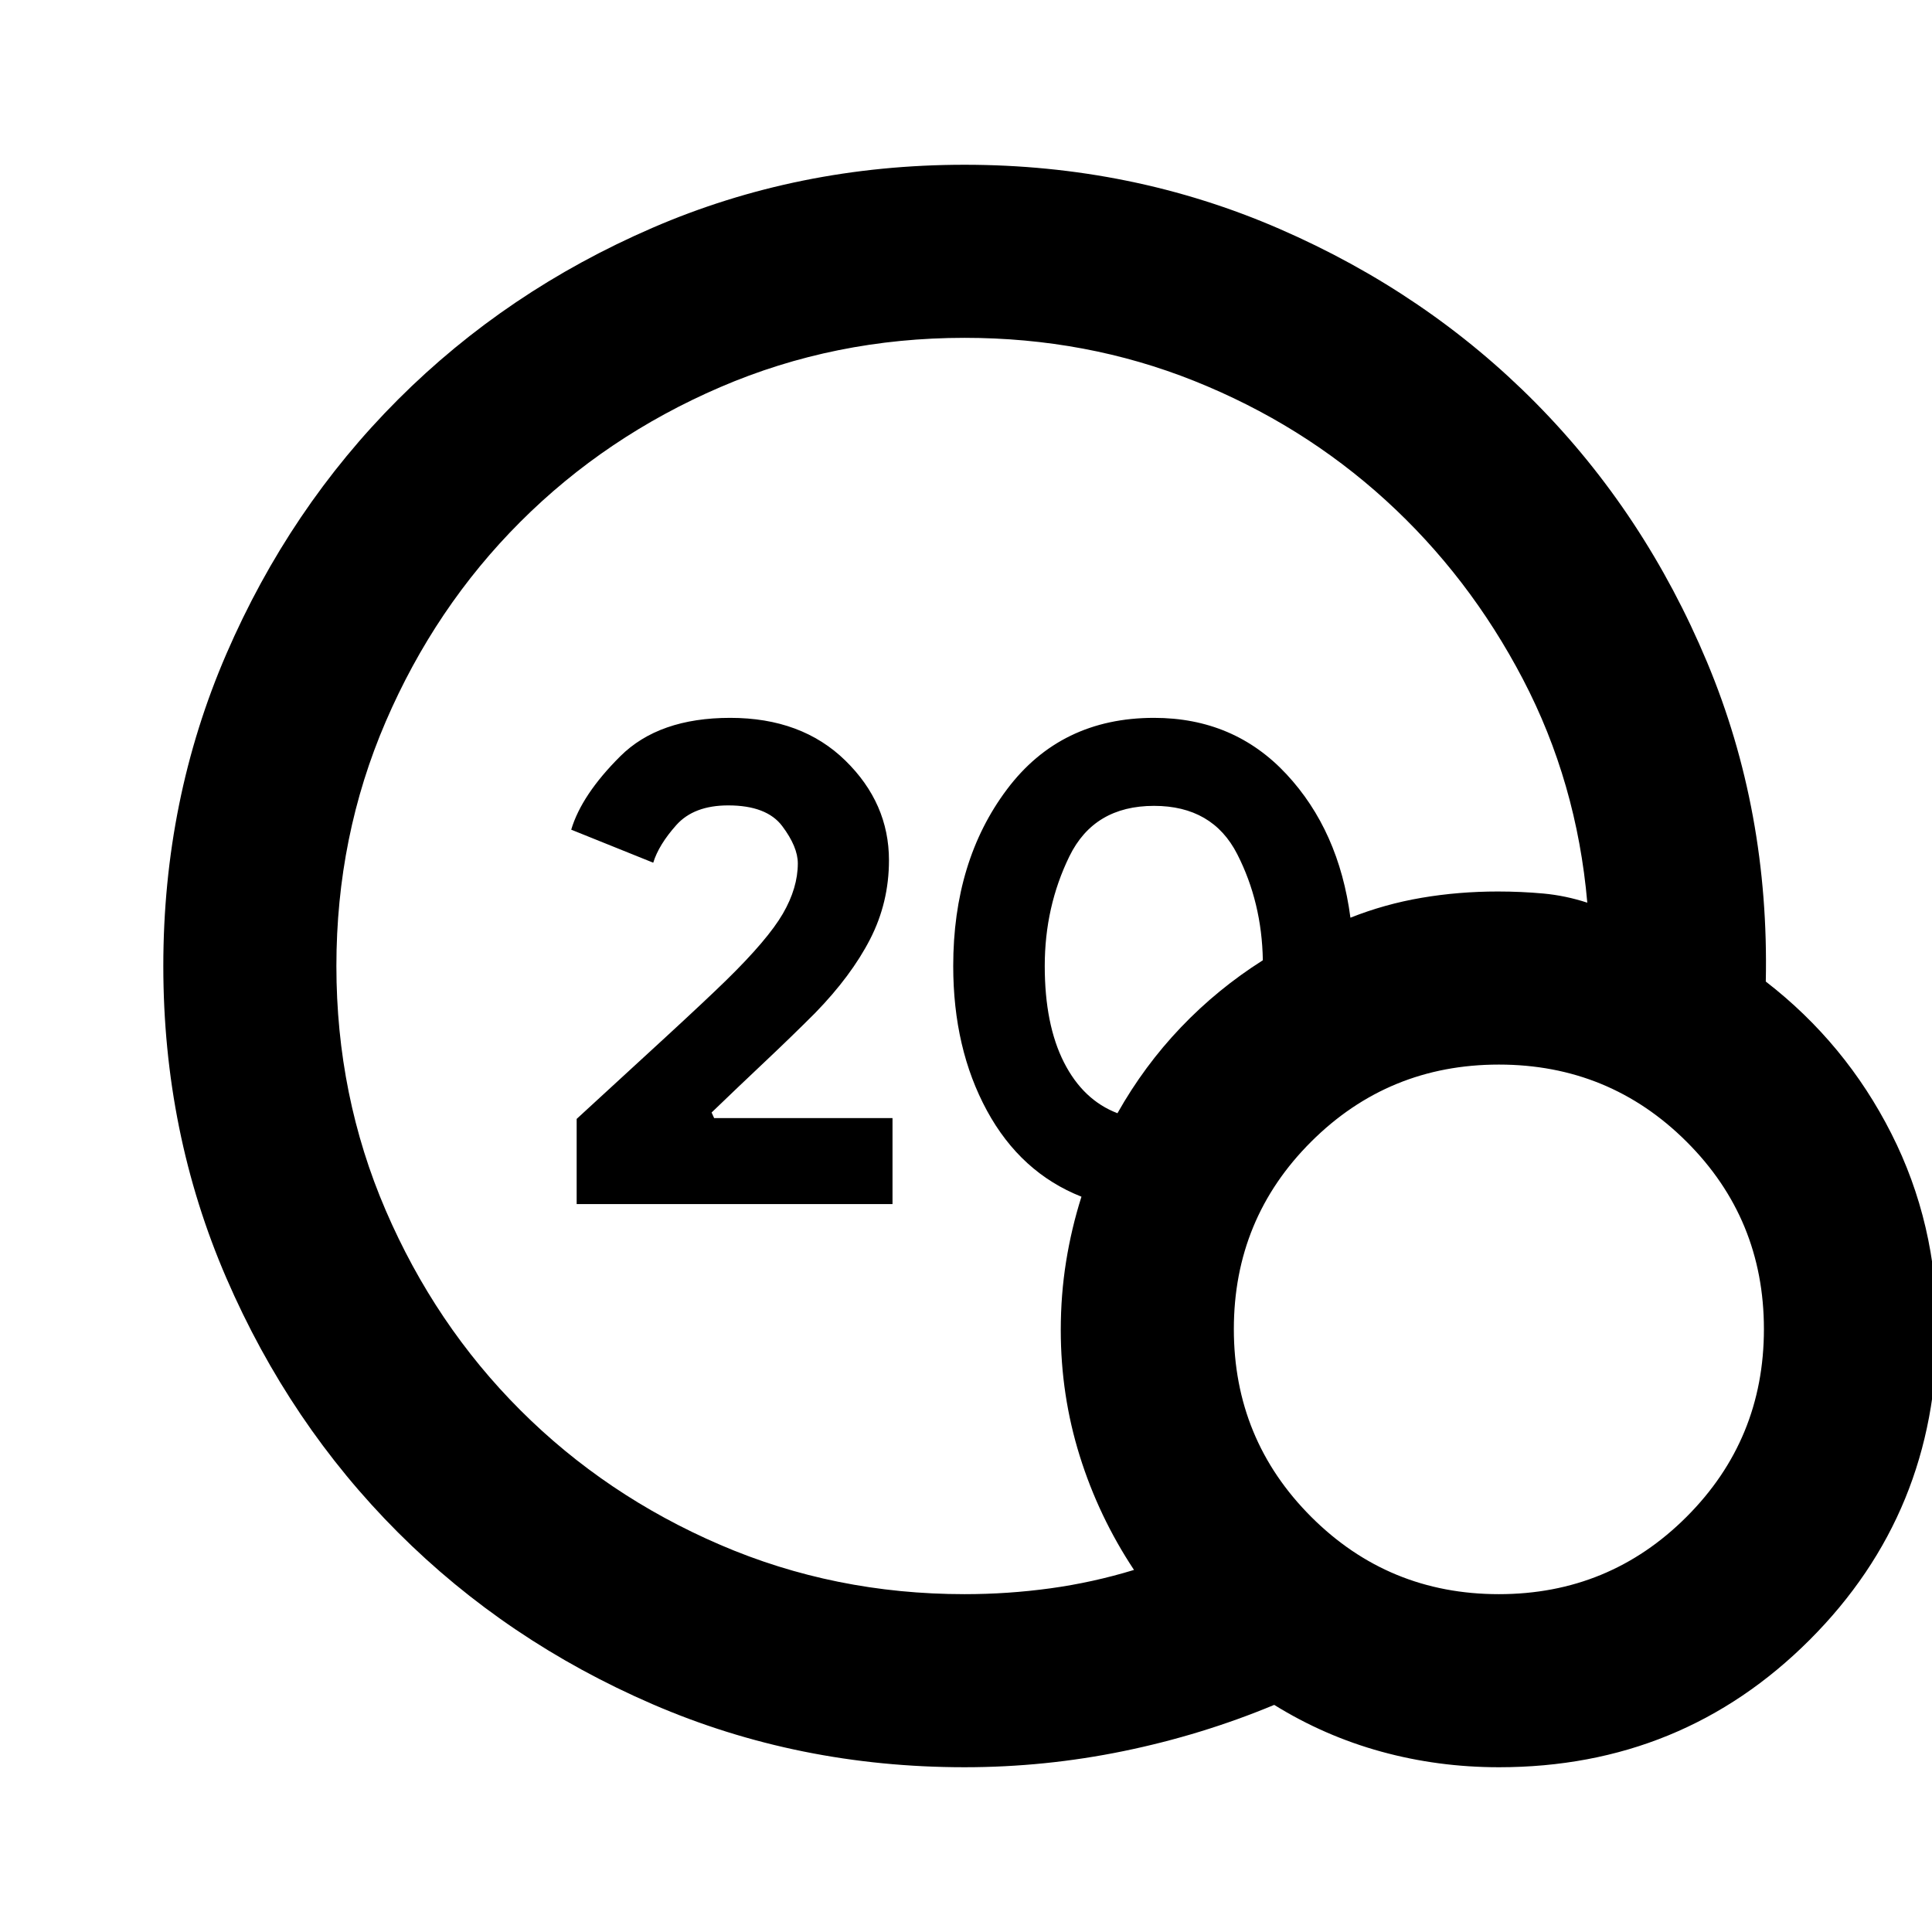 <svg xmlns="http://www.w3.org/2000/svg" height="24" viewBox="0 -960 960 960" width="24"><path d="M479.28-167.87q21.55 0 42.6-2.89t41.6-9.15q-17.57-26.52-26.98-56.69-9.41-30.16-9.41-62.47 0-17.52 2.64-34.03t7.64-32.27q-30.24-11.96-46.98-42.79Q473.65-439 473.65-480q0-52.2 26.69-87.75 26.68-35.55 73.09-35.55 39.74 0 65.82 28.01 26.08 28.01 31.77 71.29 17-6.76 35.38-9.89 18.38-3.13 37.88-3.13 11.61 0 22.6 1.01 10.99 1.01 21.84 4.55-5.22-59.82-31.97-111.02-26.75-51.19-68.27-89.01-41.52-37.81-95.08-59.23-53.55-21.41-114.12-21.41-64.52 0-121.42 24.51-56.9 24.51-99.29 66.9-42.4 42.39-66.91 99.3-24.51 56.9-24.51 121.42 0 64.52 24.51 121.42 24.51 56.91 66.91 99.3 42.39 42.39 99.29 66.9 56.9 24.51 121.42 24.51Zm75.98-238.98q13.24-23.5 31.49-42.63 18.25-19.13 40.75-33.37-.48-28.76-12.73-52.74t-41.34-23.98q-29.8 0-42.05 25.07-12.25 25.07-12.25 54.5 0 29.04 9.53 47.85 9.54 18.8 26.6 25.3ZM744.78-81.87q-30.21 0-58.43-7.75t-53.2-23.23q-35.98 14.98-74.94 22.98-38.97 8-78.93 8-82.67 0-155.11-31.35-72.43-31.35-126.38-85.29-53.94-53.95-85.29-126.38Q81.15-397.33 81.15-480q0-82.67 31.35-155.11 31.35-72.43 85.29-126.38 53.95-53.94 126.38-85.29 72.44-31.35 155.11-31.35 83.2 0 156.52 31.87 73.33 31.87 127.41 86.6 54.07 54.73 85.03 128.7 30.96 73.98 29.17 158.68 39.68 30.71 62.37 75.51 22.7 44.79 22.7 97.2 0 91.14-63.28 154.42-63.29 63.28-154.42 63.28Zm0-86q54.83 0 93.26-38.43 38.44-38.44 38.44-93.27 0-54.82-38.44-93.14-38.43-38.31-93.26-38.31-54.82 0-93.26 38.31-38.43 38.32-38.43 93.14 0 54.83 38.43 93.27 38.44 38.43 93.26 38.43ZM286.54-361.7v-42.32q24-22.02 44.17-40.59 20.16-18.56 30.14-28.3 20.69-20.24 28.14-33.07 7.44-12.82 7.44-25.02 0-8.2-7.73-18.5-7.74-10.3-26.85-10.3-17.07 0-25.8 9.78-8.72 9.78-11.46 18.69l-40.76-16.41q5.19-17.37 24.37-36.47 19.17-19.09 54.65-19.09t57.17 21.19q21.7 21.2 21.7 49.59 0 20.95-9.37 39.2-9.37 18.25-27.37 36.73-11.72 11.72-24.86 24.11-13.14 12.39-26.53 25.28l1.26 2.77h88.63v42.73H286.54Z"/></svg>